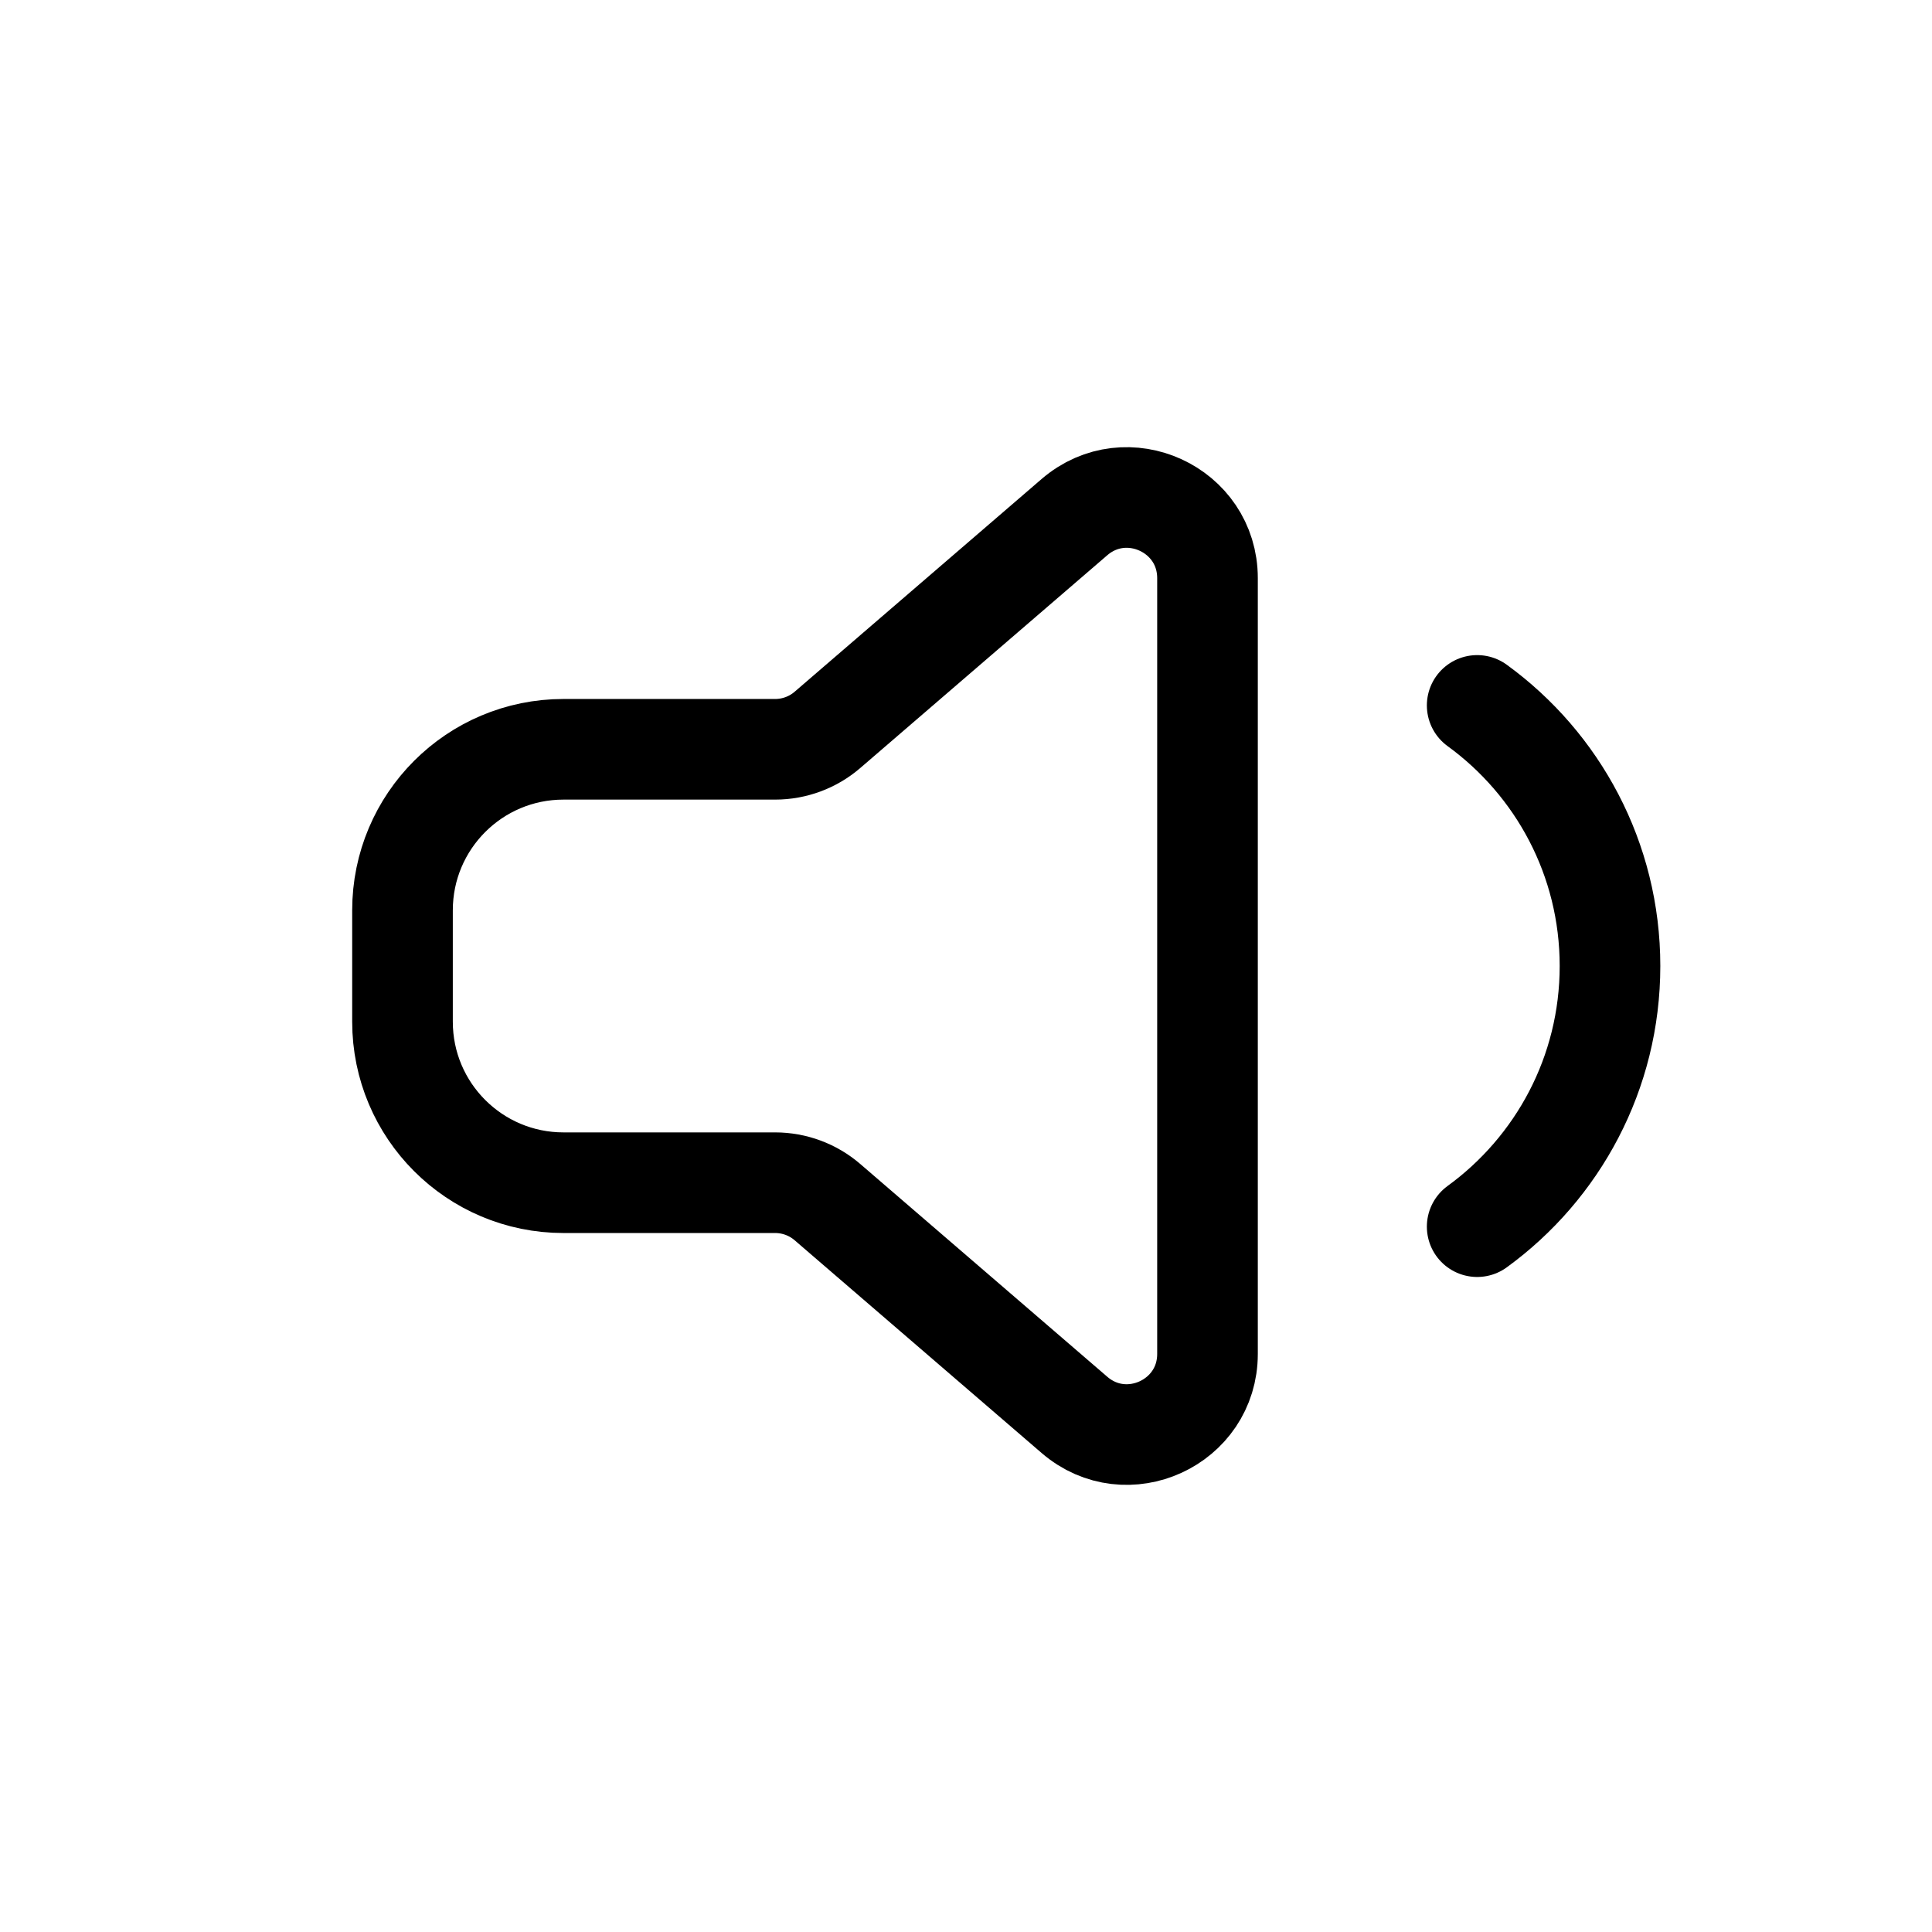 <svg width="24" height="24" viewBox="0 0 24 24" fill="none" xmlns="http://www.w3.org/2000/svg">
<path d="M18.35 8.763C19.35 9.49 20 10.669 20 12C20 13.331 19.35 14.511 18.35 15.238M10.281 14.935L13.347 17.576C13.995 18.135 15 17.674 15 16.819V7.182C15 6.326 13.995 5.866 13.347 6.424L10.281 9.065C10.1 9.222 9.868 9.308 9.629 9.308H7C5.895 9.308 5 10.203 5 11.308V12.692C5 13.797 5.895 14.692 7 14.692H9.629C9.868 14.692 10.1 14.778 10.281 14.935Z" stroke="black" stroke-width="1.25" stroke-linecap="round"/>
</svg>
